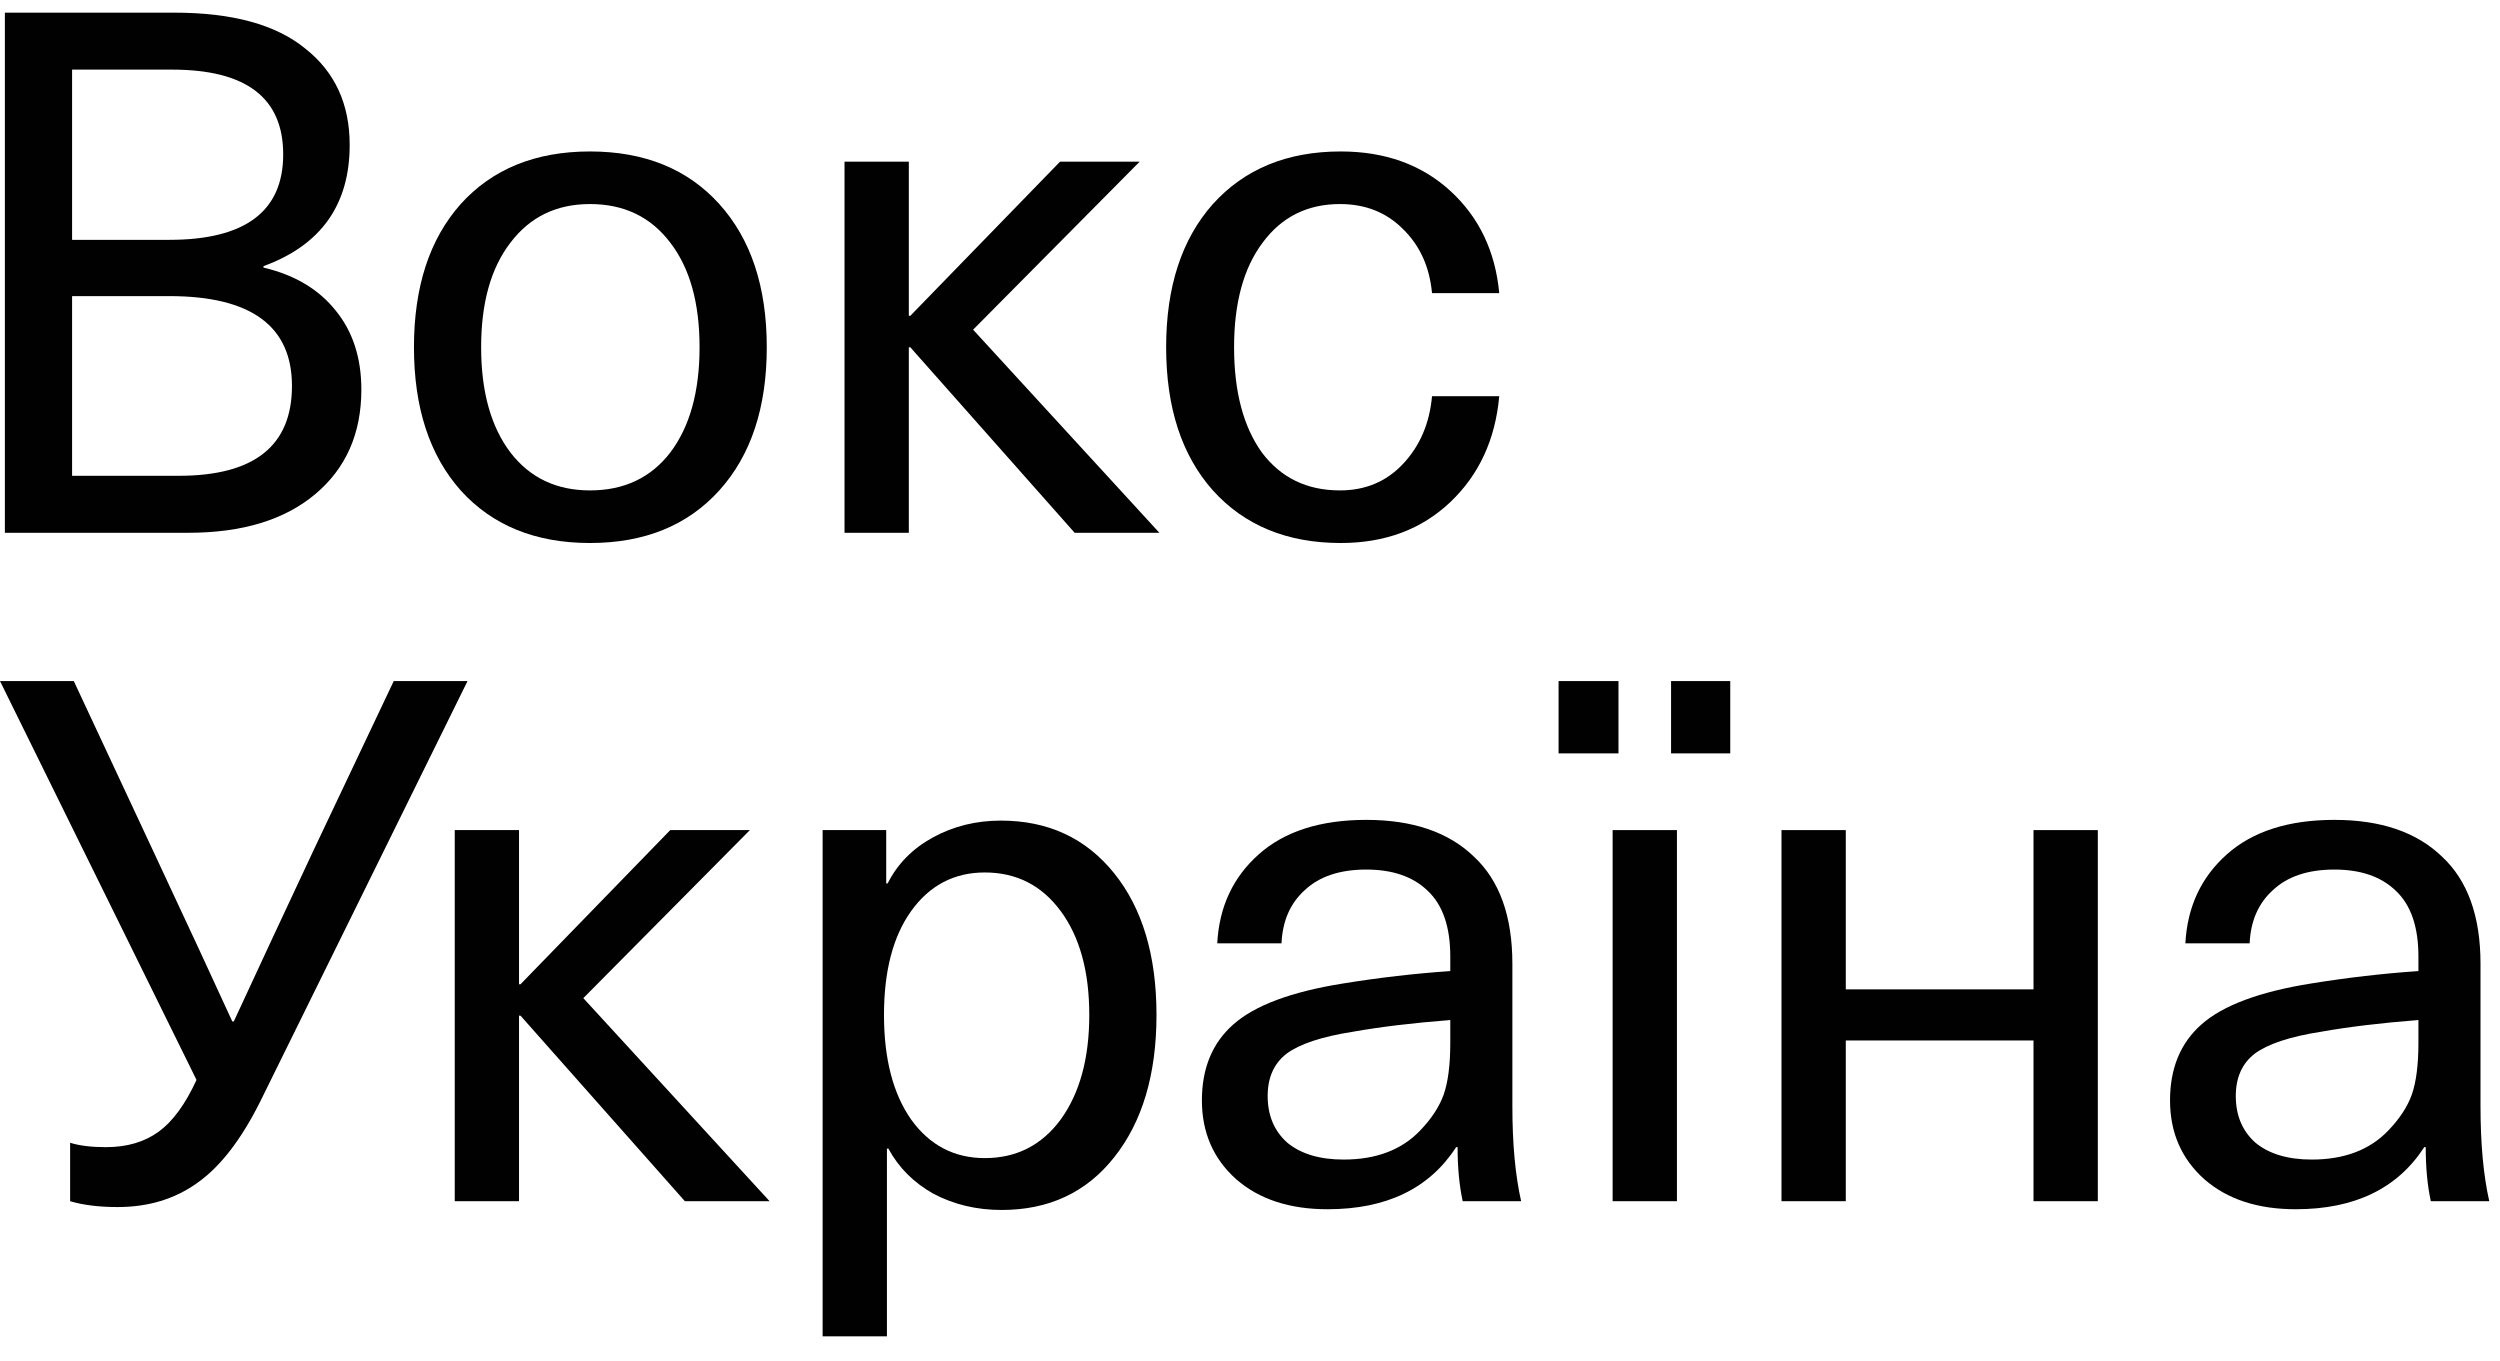 <svg width="79" height="43" viewBox="0 0 79 43" fill="white" xmlns="http://www.w3.org/2000/svg">
<path d="M0.154 16.836V0.4H5.51C7.341 0.4 8.719 0.777 9.642 1.531C10.581 2.27 11.05 3.285 11.05 4.578C11.05 6.471 10.142 7.748 8.326 8.41V8.456C9.311 8.687 10.073 9.141 10.611 9.818C11.15 10.48 11.419 11.311 11.419 12.311C11.419 13.696 10.935 14.797 9.965 15.612C8.996 16.428 7.657 16.836 5.948 16.836H0.154ZM5.348 9.357H2.278V15.035H5.648C8.034 15.035 9.226 14.089 9.226 12.196C9.226 10.303 7.934 9.357 5.348 9.357ZM5.441 2.2H2.278V7.579H5.348C7.749 7.579 8.949 6.679 8.949 4.878C8.949 3.093 7.78 2.2 5.441 2.2Z" fill="#010101"></path>
<path d="M14.558 6.448C15.558 5.34 16.92 4.786 18.644 4.786C20.367 4.786 21.729 5.34 22.73 6.448C23.73 7.556 24.23 9.064 24.23 10.973C24.23 12.881 23.73 14.389 22.73 15.497C21.729 16.605 20.367 17.159 18.644 17.159C16.92 17.159 15.558 16.605 14.558 15.497C13.573 14.389 13.081 12.881 13.081 10.973C13.081 9.064 13.573 7.556 14.558 6.448ZM18.644 6.448C17.582 6.448 16.743 6.856 16.128 7.671C15.512 8.472 15.204 9.572 15.204 10.973C15.204 12.373 15.512 13.481 16.128 14.297C16.743 15.097 17.582 15.497 18.644 15.497C19.721 15.497 20.567 15.097 21.183 14.297C21.799 13.481 22.106 12.373 22.106 10.973C22.106 9.572 21.799 8.472 21.183 7.671C20.567 6.856 19.721 6.448 18.644 6.448Z" fill="#010101"></path>
<path d="M30.75 10.418L36.636 16.836H33.959L28.765 10.973H28.719V16.836H26.687V5.109H28.719V9.98H28.765L33.497 5.109H36.013L30.75 10.418Z" fill="#010101"></path>
<path d="M42.367 4.786C43.767 4.786 44.922 5.201 45.83 6.032C46.737 6.863 47.253 7.941 47.376 9.264H45.252C45.175 8.433 44.868 7.756 44.329 7.233C43.806 6.71 43.144 6.448 42.344 6.448C41.313 6.448 40.497 6.856 39.897 7.671C39.297 8.472 38.997 9.572 38.997 10.973C38.997 12.373 39.289 13.481 39.874 14.297C40.474 15.097 41.297 15.497 42.344 15.497C43.144 15.497 43.806 15.22 44.329 14.666C44.868 14.097 45.175 13.381 45.252 12.519H47.376C47.253 13.889 46.737 15.005 45.83 15.866C44.922 16.728 43.767 17.159 42.367 17.159C40.674 17.159 39.327 16.605 38.327 15.497C37.342 14.389 36.85 12.881 36.85 10.973C36.85 9.064 37.342 7.556 38.327 6.448C39.327 5.34 40.674 4.786 42.367 4.786Z" fill="#010101"></path>
<path d="M12.442 21.522H14.774L8.218 34.819C7.618 36.019 6.956 36.873 6.233 37.381C5.525 37.889 4.686 38.143 3.717 38.143C3.132 38.143 2.632 38.081 2.216 37.958V36.111C2.508 36.204 2.886 36.25 3.347 36.25C4.009 36.25 4.563 36.088 5.009 35.765C5.456 35.442 5.856 34.895 6.21 34.126L0 21.522H2.332L4.802 26.808C5.94 29.24 6.787 31.064 7.341 32.279H7.387C8.126 30.679 8.972 28.863 9.926 26.831L12.442 21.522Z" fill="#010101"></path>
<path d="M18.433 31.541L24.319 37.958H21.642L16.448 32.095H16.401V37.958H14.37V26.231H16.401V31.102H16.448L21.18 26.231H23.696L18.433 31.541Z" fill="#010101"></path>
<path d="M31.628 25.931C33.121 25.931 34.313 26.485 35.206 27.593C36.099 28.701 36.545 30.194 36.545 32.072C36.545 33.949 36.099 35.45 35.206 36.573C34.329 37.681 33.144 38.235 31.651 38.235C30.866 38.235 30.151 38.066 29.504 37.727C28.873 37.373 28.396 36.896 28.073 36.296H28.027V42.229H25.995V26.231H28.004V27.916H28.05C28.358 27.301 28.835 26.816 29.481 26.462C30.128 26.108 30.843 25.931 31.628 25.931ZM31.12 27.57C30.151 27.57 29.373 27.978 28.789 28.794C28.219 29.594 27.934 30.686 27.934 32.072C27.934 33.456 28.219 34.557 28.789 35.373C29.373 36.188 30.151 36.596 31.12 36.596C32.12 36.596 32.921 36.188 33.521 35.373C34.121 34.541 34.421 33.441 34.421 32.072C34.421 30.702 34.121 29.609 33.521 28.794C32.921 27.978 32.12 27.57 31.12 27.57Z" fill="#010101"></path>
<path d="M43.174 25.908C44.636 25.908 45.767 26.293 46.568 27.062C47.383 27.816 47.791 28.947 47.791 30.456V34.957C47.791 36.142 47.883 37.142 48.068 37.958H46.221C46.114 37.465 46.06 36.896 46.06 36.25H46.014C45.167 37.558 43.813 38.212 41.951 38.212C40.75 38.212 39.788 37.896 39.065 37.265C38.342 36.619 37.98 35.788 37.98 34.772C37.98 33.757 38.311 32.956 38.973 32.372C39.65 31.771 40.804 31.34 42.435 31.079C43.574 30.894 44.705 30.763 45.829 30.686V30.225C45.829 29.286 45.59 28.593 45.113 28.147C44.652 27.701 44.005 27.478 43.174 27.478C42.343 27.478 41.697 27.693 41.235 28.124C40.773 28.54 40.527 29.101 40.496 29.809H38.465C38.526 28.655 38.965 27.716 39.781 26.993C40.596 26.27 41.728 25.908 43.174 25.908ZM45.829 32.949V32.233C44.644 32.325 43.62 32.449 42.759 32.602C41.774 32.756 41.074 32.987 40.658 33.295C40.258 33.603 40.058 34.049 40.058 34.634C40.058 35.249 40.266 35.742 40.681 36.111C41.112 36.465 41.705 36.642 42.459 36.642C43.49 36.642 44.298 36.334 44.882 35.719C45.236 35.349 45.483 34.972 45.621 34.588C45.76 34.188 45.829 33.641 45.829 32.949Z" fill="#010101"></path>
<path d="M52.991 26.231V37.958H50.959V26.231H52.991ZM51.144 21.522V23.807H49.251V21.522H51.144ZM54.676 21.522V23.807H52.806V21.522H54.676Z" fill="#010101"></path>
<path d="M66.291 26.231V37.958H64.259V32.879H58.327V37.958H56.295V26.231H58.327V31.264H64.259V26.231H66.291Z" fill="#010101"></path>
<path d="M73.767 25.908C75.229 25.908 76.36 26.293 77.16 27.062C77.976 27.816 78.384 28.947 78.384 30.456V34.957C78.384 36.142 78.476 37.142 78.661 37.958H76.814C76.706 37.465 76.653 36.896 76.653 36.25H76.606C75.76 37.558 74.406 38.212 72.544 38.212C71.343 38.212 70.381 37.896 69.658 37.265C68.935 36.619 68.573 35.788 68.573 34.772C68.573 33.757 68.904 32.956 69.566 32.372C70.243 31.771 71.397 31.34 73.028 31.079C74.167 30.894 75.298 30.763 76.422 30.686V30.225C76.422 29.286 76.183 28.593 75.706 28.147C75.244 27.701 74.598 27.478 73.767 27.478C72.936 27.478 72.29 27.693 71.828 28.124C71.366 28.54 71.12 29.101 71.089 29.809H69.058C69.119 28.655 69.558 27.716 70.374 26.993C71.189 26.27 72.32 25.908 73.767 25.908ZM76.422 32.949V32.233C75.237 32.325 74.213 32.449 73.352 32.602C72.367 32.756 71.666 32.987 71.251 33.295C70.851 33.603 70.651 34.049 70.651 34.634C70.651 35.249 70.858 35.742 71.274 36.111C71.705 36.465 72.297 36.642 73.051 36.642C74.082 36.642 74.891 36.334 75.475 35.719C75.829 35.349 76.076 34.972 76.214 34.588C76.353 34.188 76.422 33.641 76.422 32.949Z" fill="#010101"></path>
</svg>
